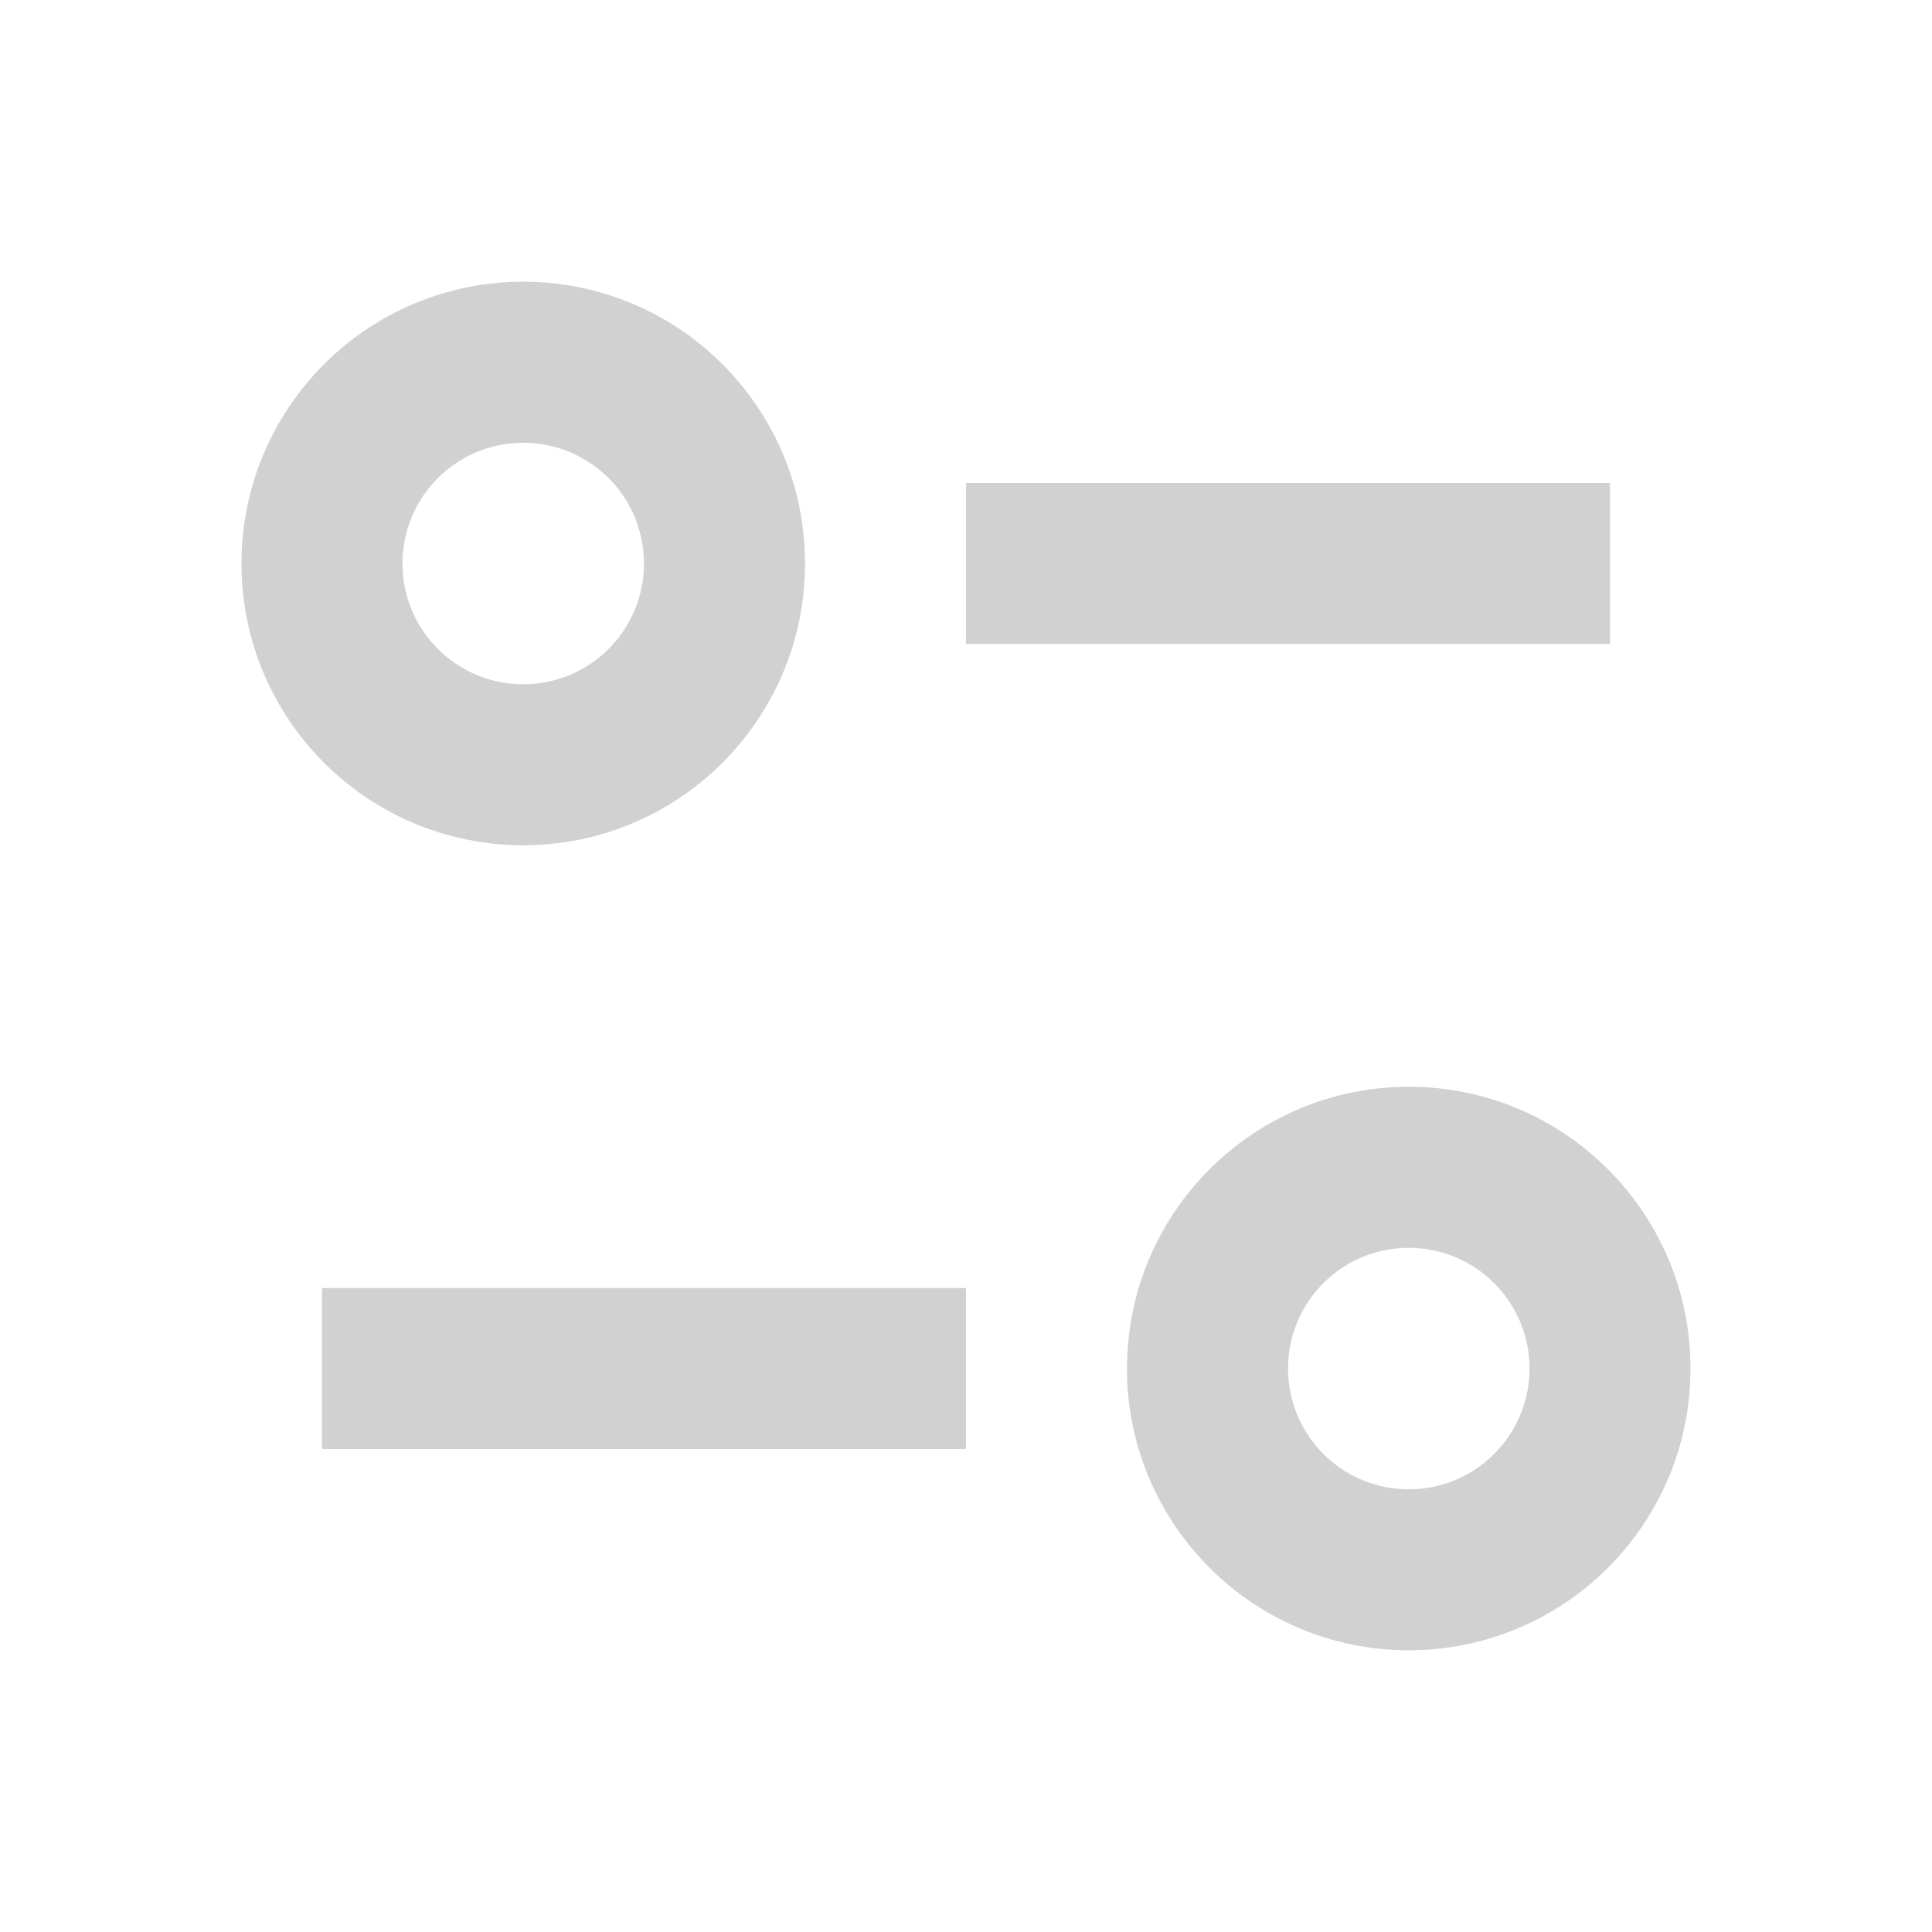 <svg xmlns="http://www.w3.org/2000/svg" width="22" height="22" viewBox="0 0 22 22" fill="none">
  <path d="M4.583 6.417C4.583 5.657 5.199 5.042 5.958 5.042C6.718 5.042 7.333 5.657 7.333 6.417C7.333 7.176 6.718 7.792 5.958 7.792C5.199 7.792 4.583 7.176 4.583 6.417ZM5.958 3.208C4.186 3.208 2.75 4.645 2.75 6.417C2.75 8.189 4.186 9.625 5.958 9.625C7.73 9.625 9.167 8.189 9.167 6.417C9.167 4.645 7.73 3.208 5.958 3.208ZM11 7.333H18.333V5.5H11V7.333ZM14.667 15.584C14.667 14.824 15.282 14.209 16.042 14.209C16.801 14.209 17.417 14.824 17.417 15.584C17.417 16.343 16.801 16.959 16.042 16.959C15.282 16.959 14.667 16.343 14.667 15.584ZM16.042 12.375C14.27 12.375 12.833 13.812 12.833 15.584C12.833 17.355 14.27 18.792 16.042 18.792C17.814 18.792 19.25 17.355 19.25 15.584C19.25 13.812 17.814 12.375 16.042 12.375ZM3.667 14.667V16.5H11V14.667H3.667Z" fill="#D1D1D2"/>
</svg>